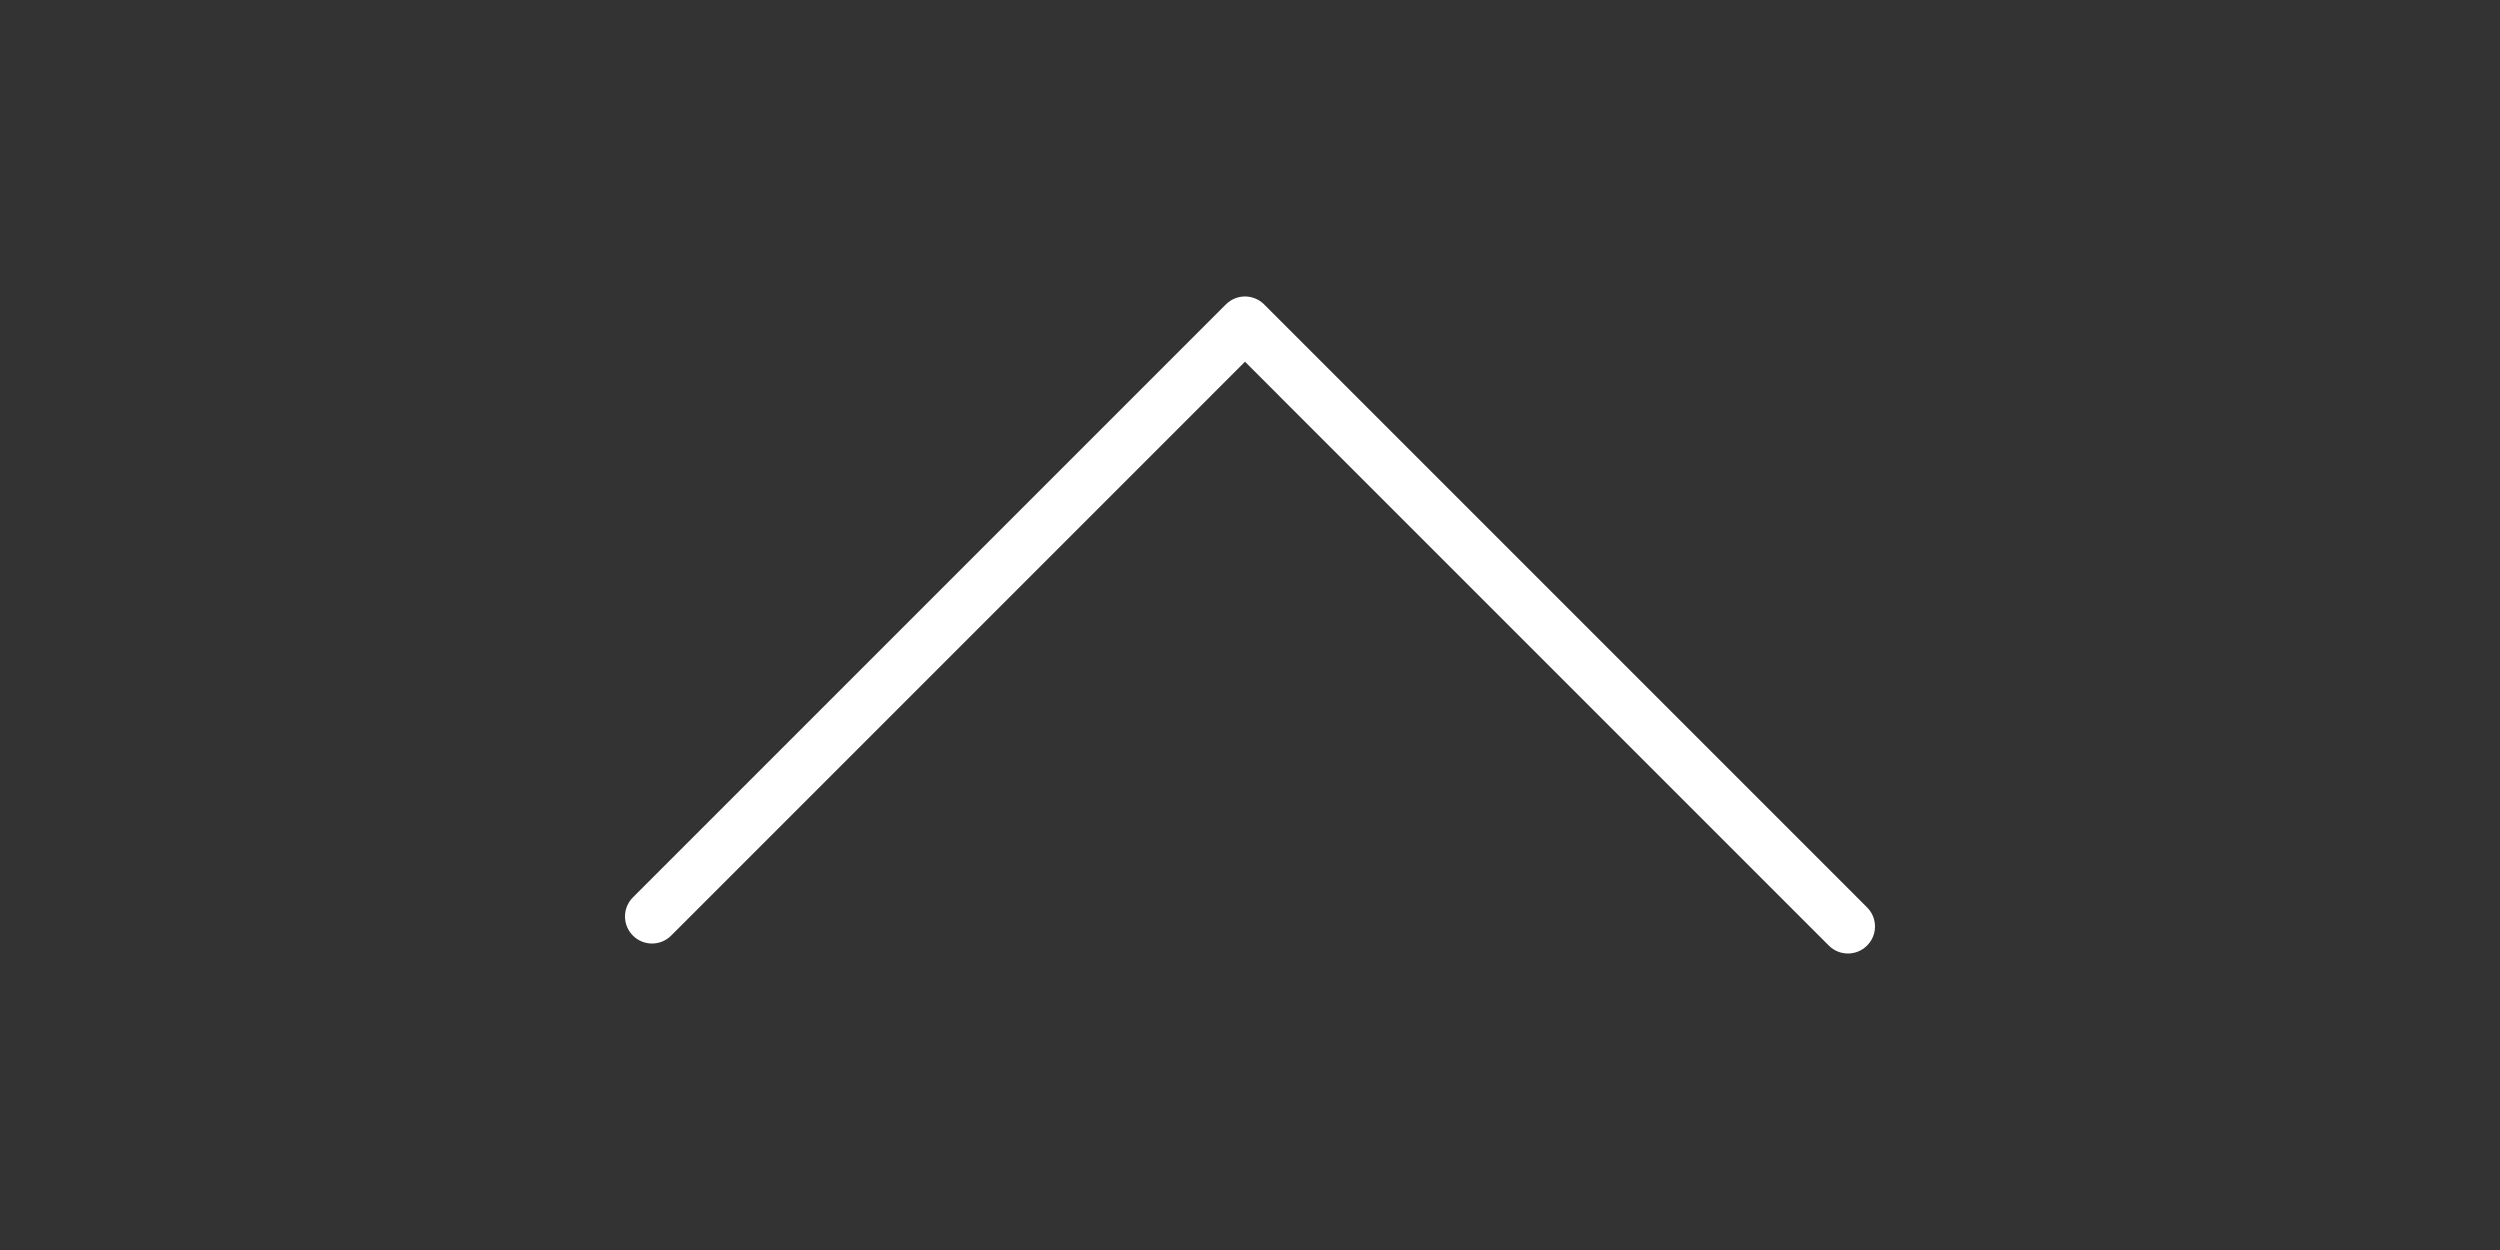 <?xml version="1.0" encoding="utf-8"?>
<!-- Generator: Adobe Illustrator 16.0.4, SVG Export Plug-In . SVG Version: 6.00 Build 0)  -->
<!DOCTYPE svg PUBLIC "-//W3C//DTD SVG 1.1//EN" "http://www.w3.org/Graphics/SVG/1.1/DTD/svg11.dtd">
<svg version="1.1" id="Layer_1" xmlns="http://www.w3.org/2000/svg" xmlns:xlink="http://www.w3.org/1999/xlink" x="0px" y="0px"
	 width="160px" height="80px" viewBox="-40 0 160 80" enable-background="new -40 0 160 80" xml:space="preserve">
<rect x="-40" y="0" width="160" height="80" fill="#333333" stroke="none"/>
<g>
	<path fill="#FFFFFF" d="M79.492,58.072L40.903,19.481c-0.324-0.323-0.764-0.507-1.223-0.507s-0.9,0.184-1.223,0.507L0.507,57.432
		c-0.676,0.676-0.676,1.771,0,2.446c0.676,0.677,1.771,0.677,2.447,0l36.726-36.727l37.364,37.365c0.678,0.678,1.771,0.678,2.447,0
		C79.83,60.18,80,59.738,80,59.295S79.83,58.41,79.492,58.072z"/>
</g>
</svg>
